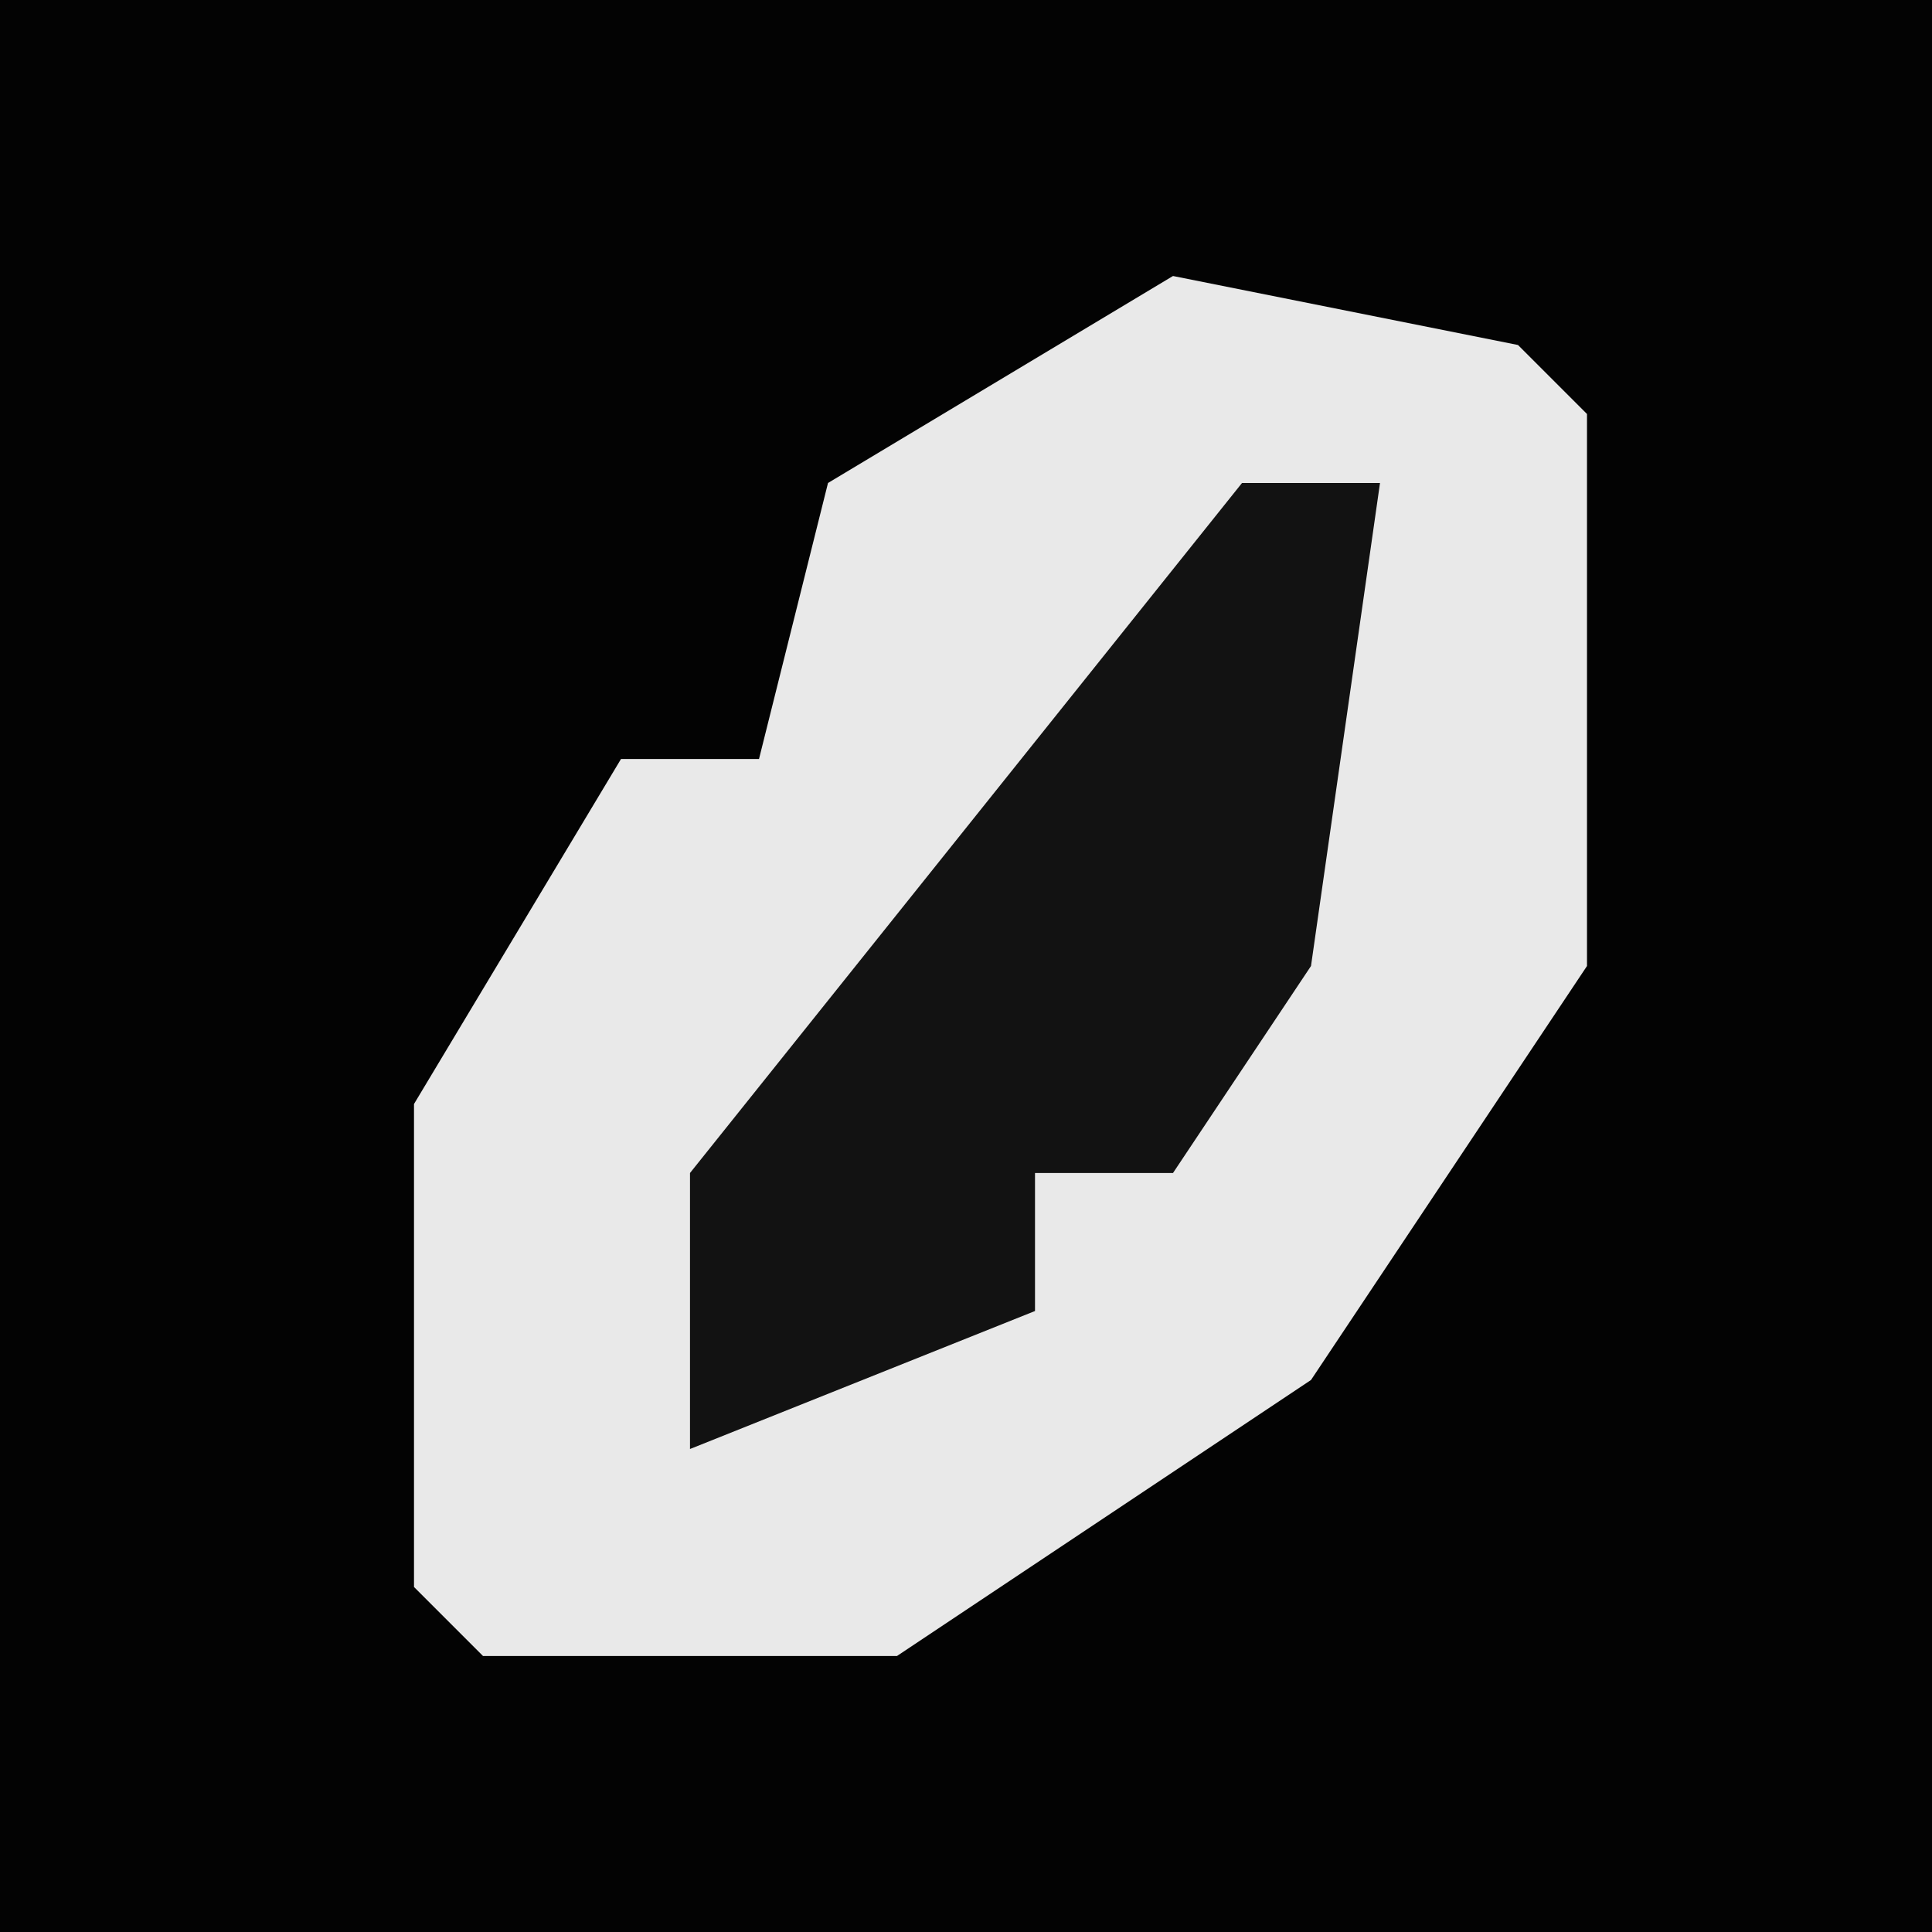 <?xml version="1.0" encoding="UTF-8"?>
<svg version="1.1" xmlns="http://www.w3.org/2000/svg" width="28" height="28">
<path d="M0,0 L28,0 L28,28 L0,28 Z " fill="#030303" transform="translate(0,0)"/>
<path d="M0,0 L5,1 L6,2 L6,10 L2,16 L-4,20 L-10,20 L-11,19 L-11,12 L-8,7 L-6,7 L-5,3 Z " fill="#E9E9E9" transform="translate(17,4)"/>
<path d="M0,0 L2,0 L1,7 L-1,10 L-3,10 L-3,12 L-8,14 L-8,10 Z " fill="#121212" transform="translate(18,7)"/>
</svg>
